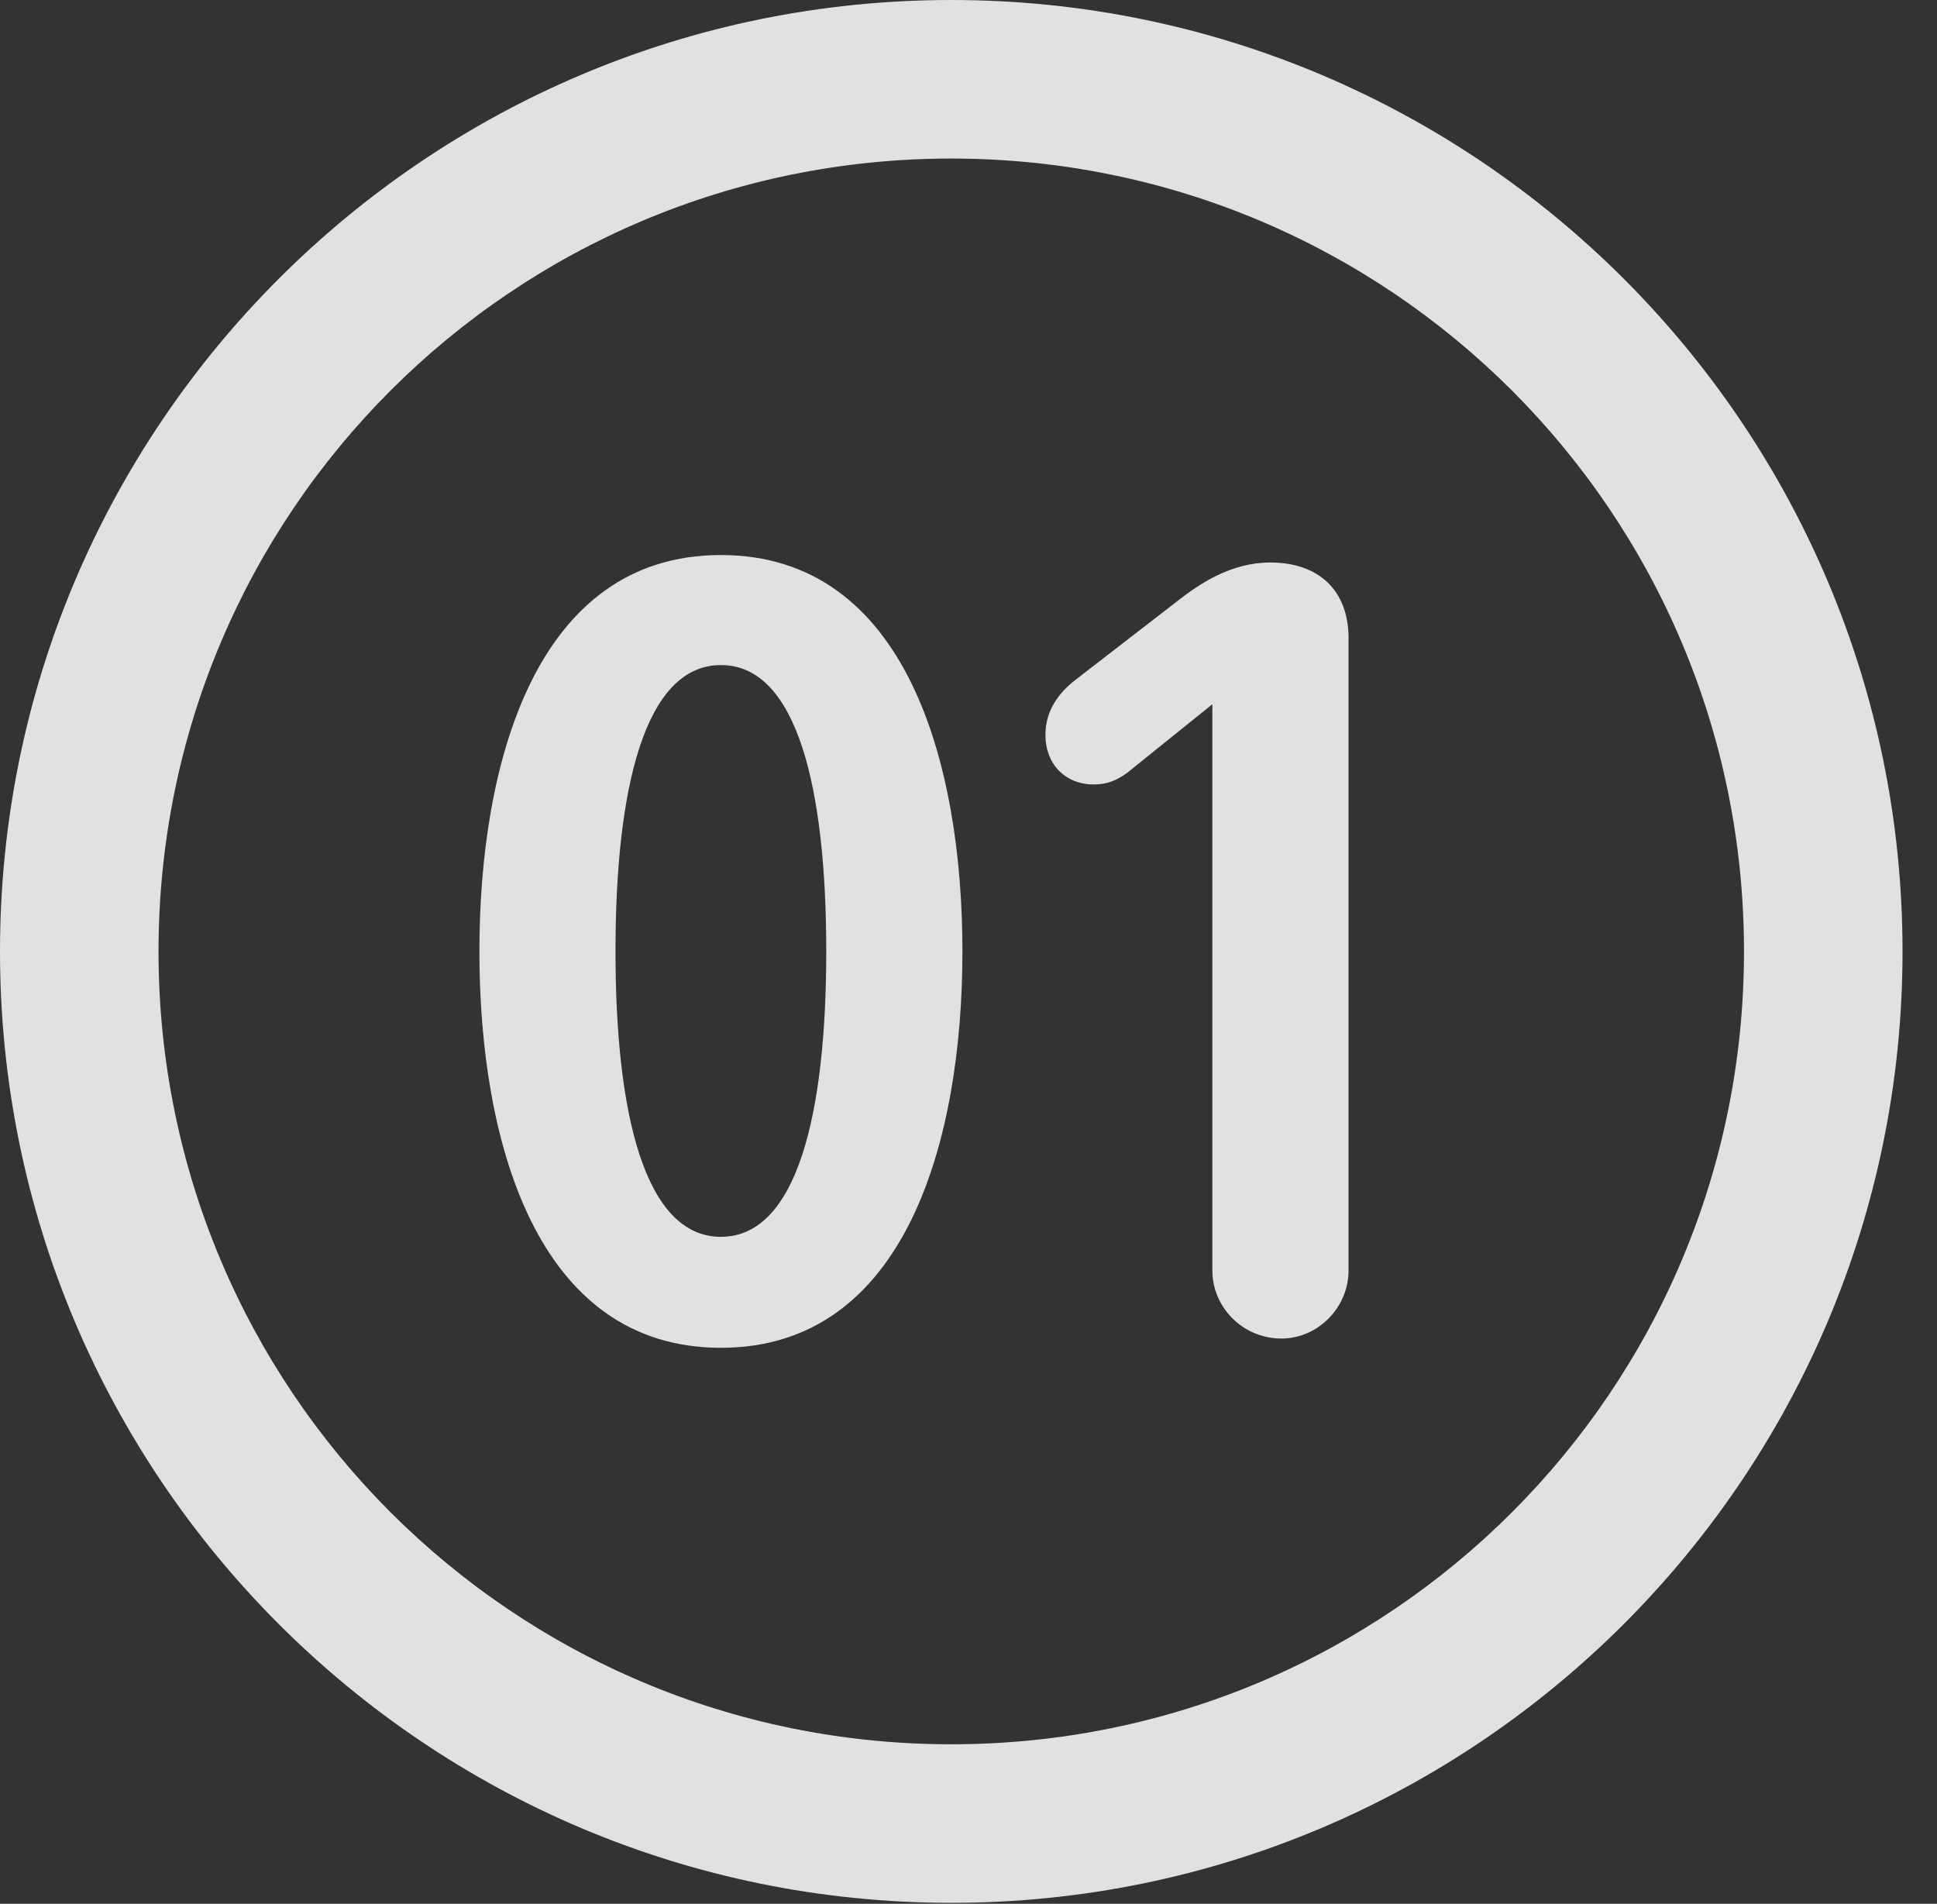 <?xml version="1.0" encoding="UTF-8"?>
<!--Generator: Apple Native CoreSVG 341-->
<!DOCTYPE svg
PUBLIC "-//W3C//DTD SVG 1.1//EN"
       "http://www.w3.org/Graphics/SVG/1.1/DTD/svg11.dtd">
<svg version="1.1" xmlns="http://www.w3.org/2000/svg" xmlns:xlink="http://www.w3.org/1999/xlink" viewBox="0 0 20.283 19.932">
 <rect x="0" y="0" width="20.283" height="19.932" fill="#333333" stroke="none"/>
 <g>
  <rect height="19.932" opacity="0" width="20.283" x="0" y="0"/>
  <path d="M9.961 19.922C15.459 19.922 19.922 15.459 19.922 9.961C19.922 4.463 15.459 0 9.961 0C4.463 0 0 4.463 0 9.961C0 15.459 4.463 19.922 9.961 19.922ZM9.961 18.262C5.371 18.262 1.66 14.551 1.66 9.961C1.66 5.371 5.371 1.66 9.961 1.66C14.551 1.66 18.262 5.371 18.262 9.961C18.262 14.551 14.551 18.262 9.961 18.262Z" fill="white" fill-opacity="0.85"/>
  <path d="M7.549 14.111C9.492 14.111 10.078 11.924 10.078 9.961C10.078 7.998 9.492 5.811 7.549 5.811C5.605 5.811 5.02 7.998 5.02 9.961C5.02 11.924 5.605 14.111 7.549 14.111ZM7.549 12.949C6.748 12.949 6.445 11.65 6.445 9.961C6.445 8.262 6.748 6.963 7.549 6.963C8.35 6.963 8.652 8.262 8.652 9.961C8.652 11.65 8.35 12.949 7.549 12.949ZM13.418 14.014C13.799 14.014 14.121 13.691 14.121 13.301L14.121 6.68C14.121 6.182 13.809 5.889 13.301 5.889C12.891 5.889 12.559 6.113 12.334 6.289L11.26 7.119C11.084 7.256 10.947 7.441 10.947 7.695C10.947 7.998 11.152 8.213 11.455 8.213C11.602 8.213 11.699 8.164 11.797 8.096L12.695 7.373L12.695 13.301C12.695 13.691 13.018 14.014 13.418 14.014Z" fill="white" fill-opacity="0.85"/>
 </g>
</svg>

